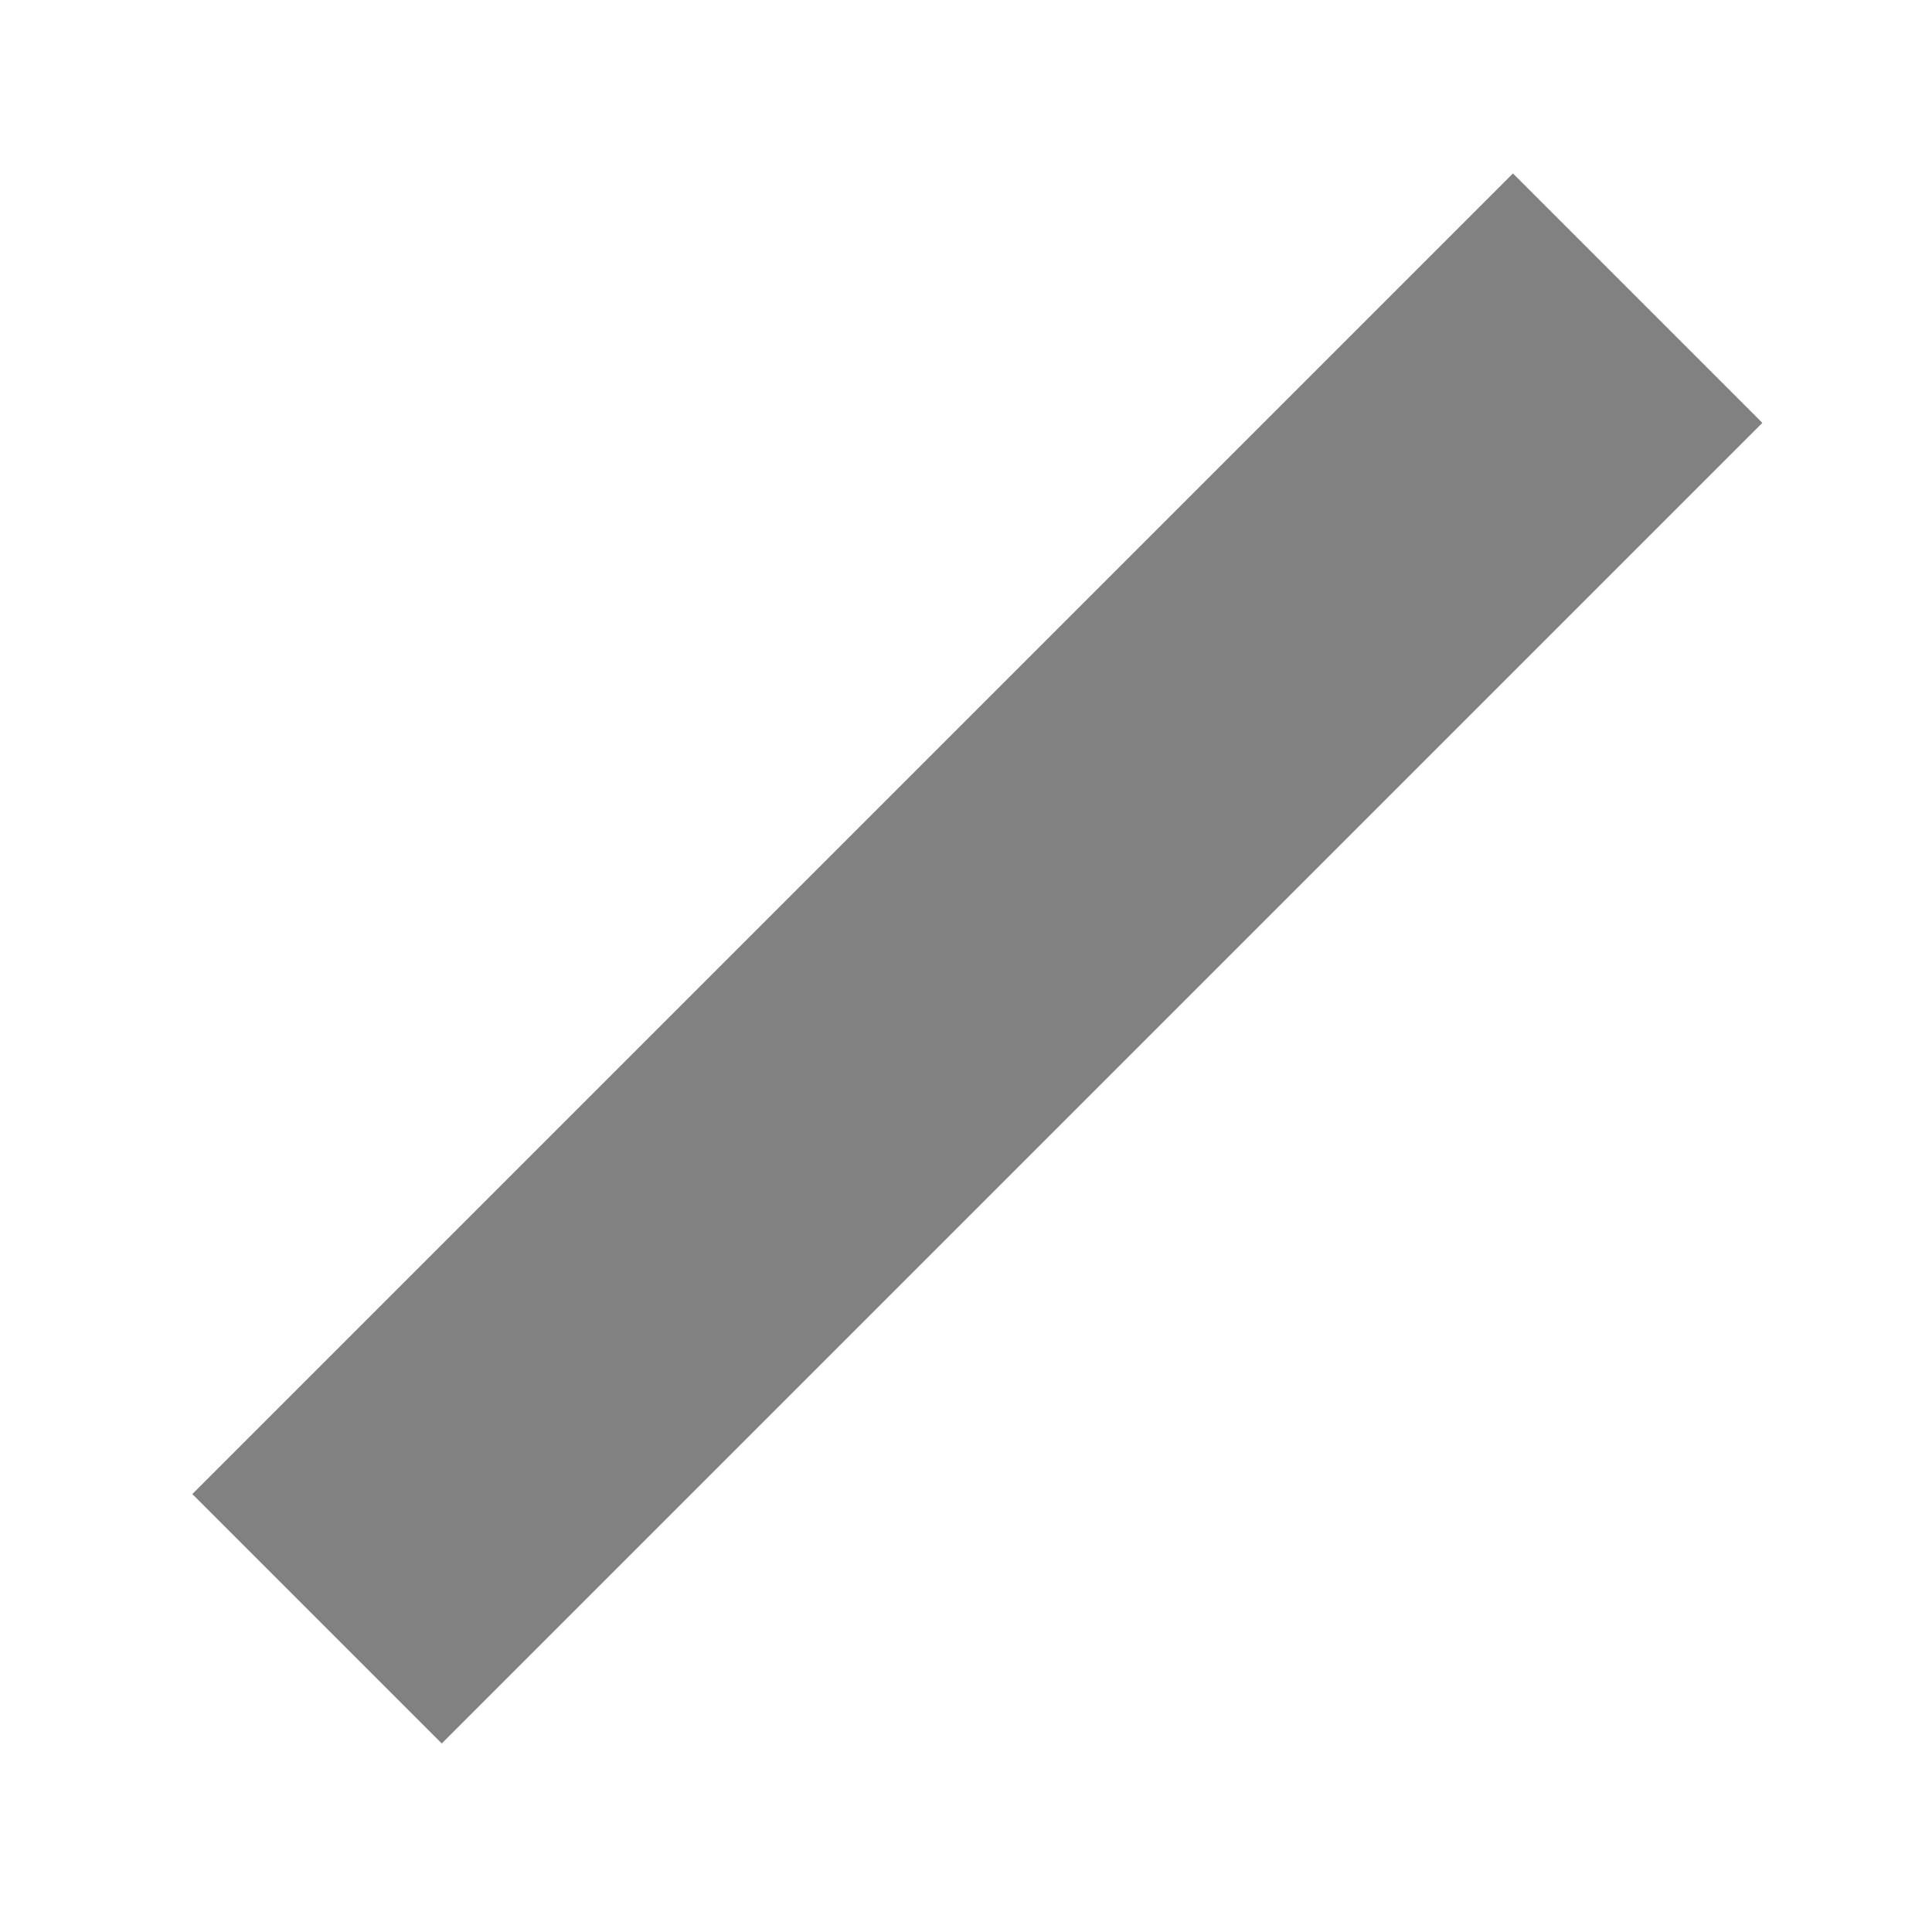<svg xmlns="http://www.w3.org/2000/svg" width="24" height="24" viewBox="0 0 24 24">
    <defs>
        <style>
            .cls-1{opacity:.496}.cls-2{fill:none}.cls-3,.cls-4{stroke:none}
        </style>
    </defs>
    <g id="Group_409" class="cls-1" data-name="Group 409" transform="translate(-1621 -494)">
        <g id="Path_902" class="cls-2" data-name="Path 902">
            <path d="M12 0A12 12 0 1 1 0 12 12 12 0 0 1 12 0z" class="cls-3" transform="translate(1621 494)"/>
            <path d="M12 3c-4.963 0-9 4.037-9 9s4.037 9 9 9 9-4.037 9-9-4.037-9-9-9m0-3c6.627 0 12 5.373 12 12s-5.373 12-12 12S0 18.627 0 12 5.373 0 12 0z" class="cls-4" transform="translate(1621 494)"/>
        </g>
        <path id="Path_903" d="M.47 2.63h23.2v4.382H.47z" data-name="Path 903" transform="rotate(-45 1427.469 -1701.442)"/>
    </g>
</svg>
